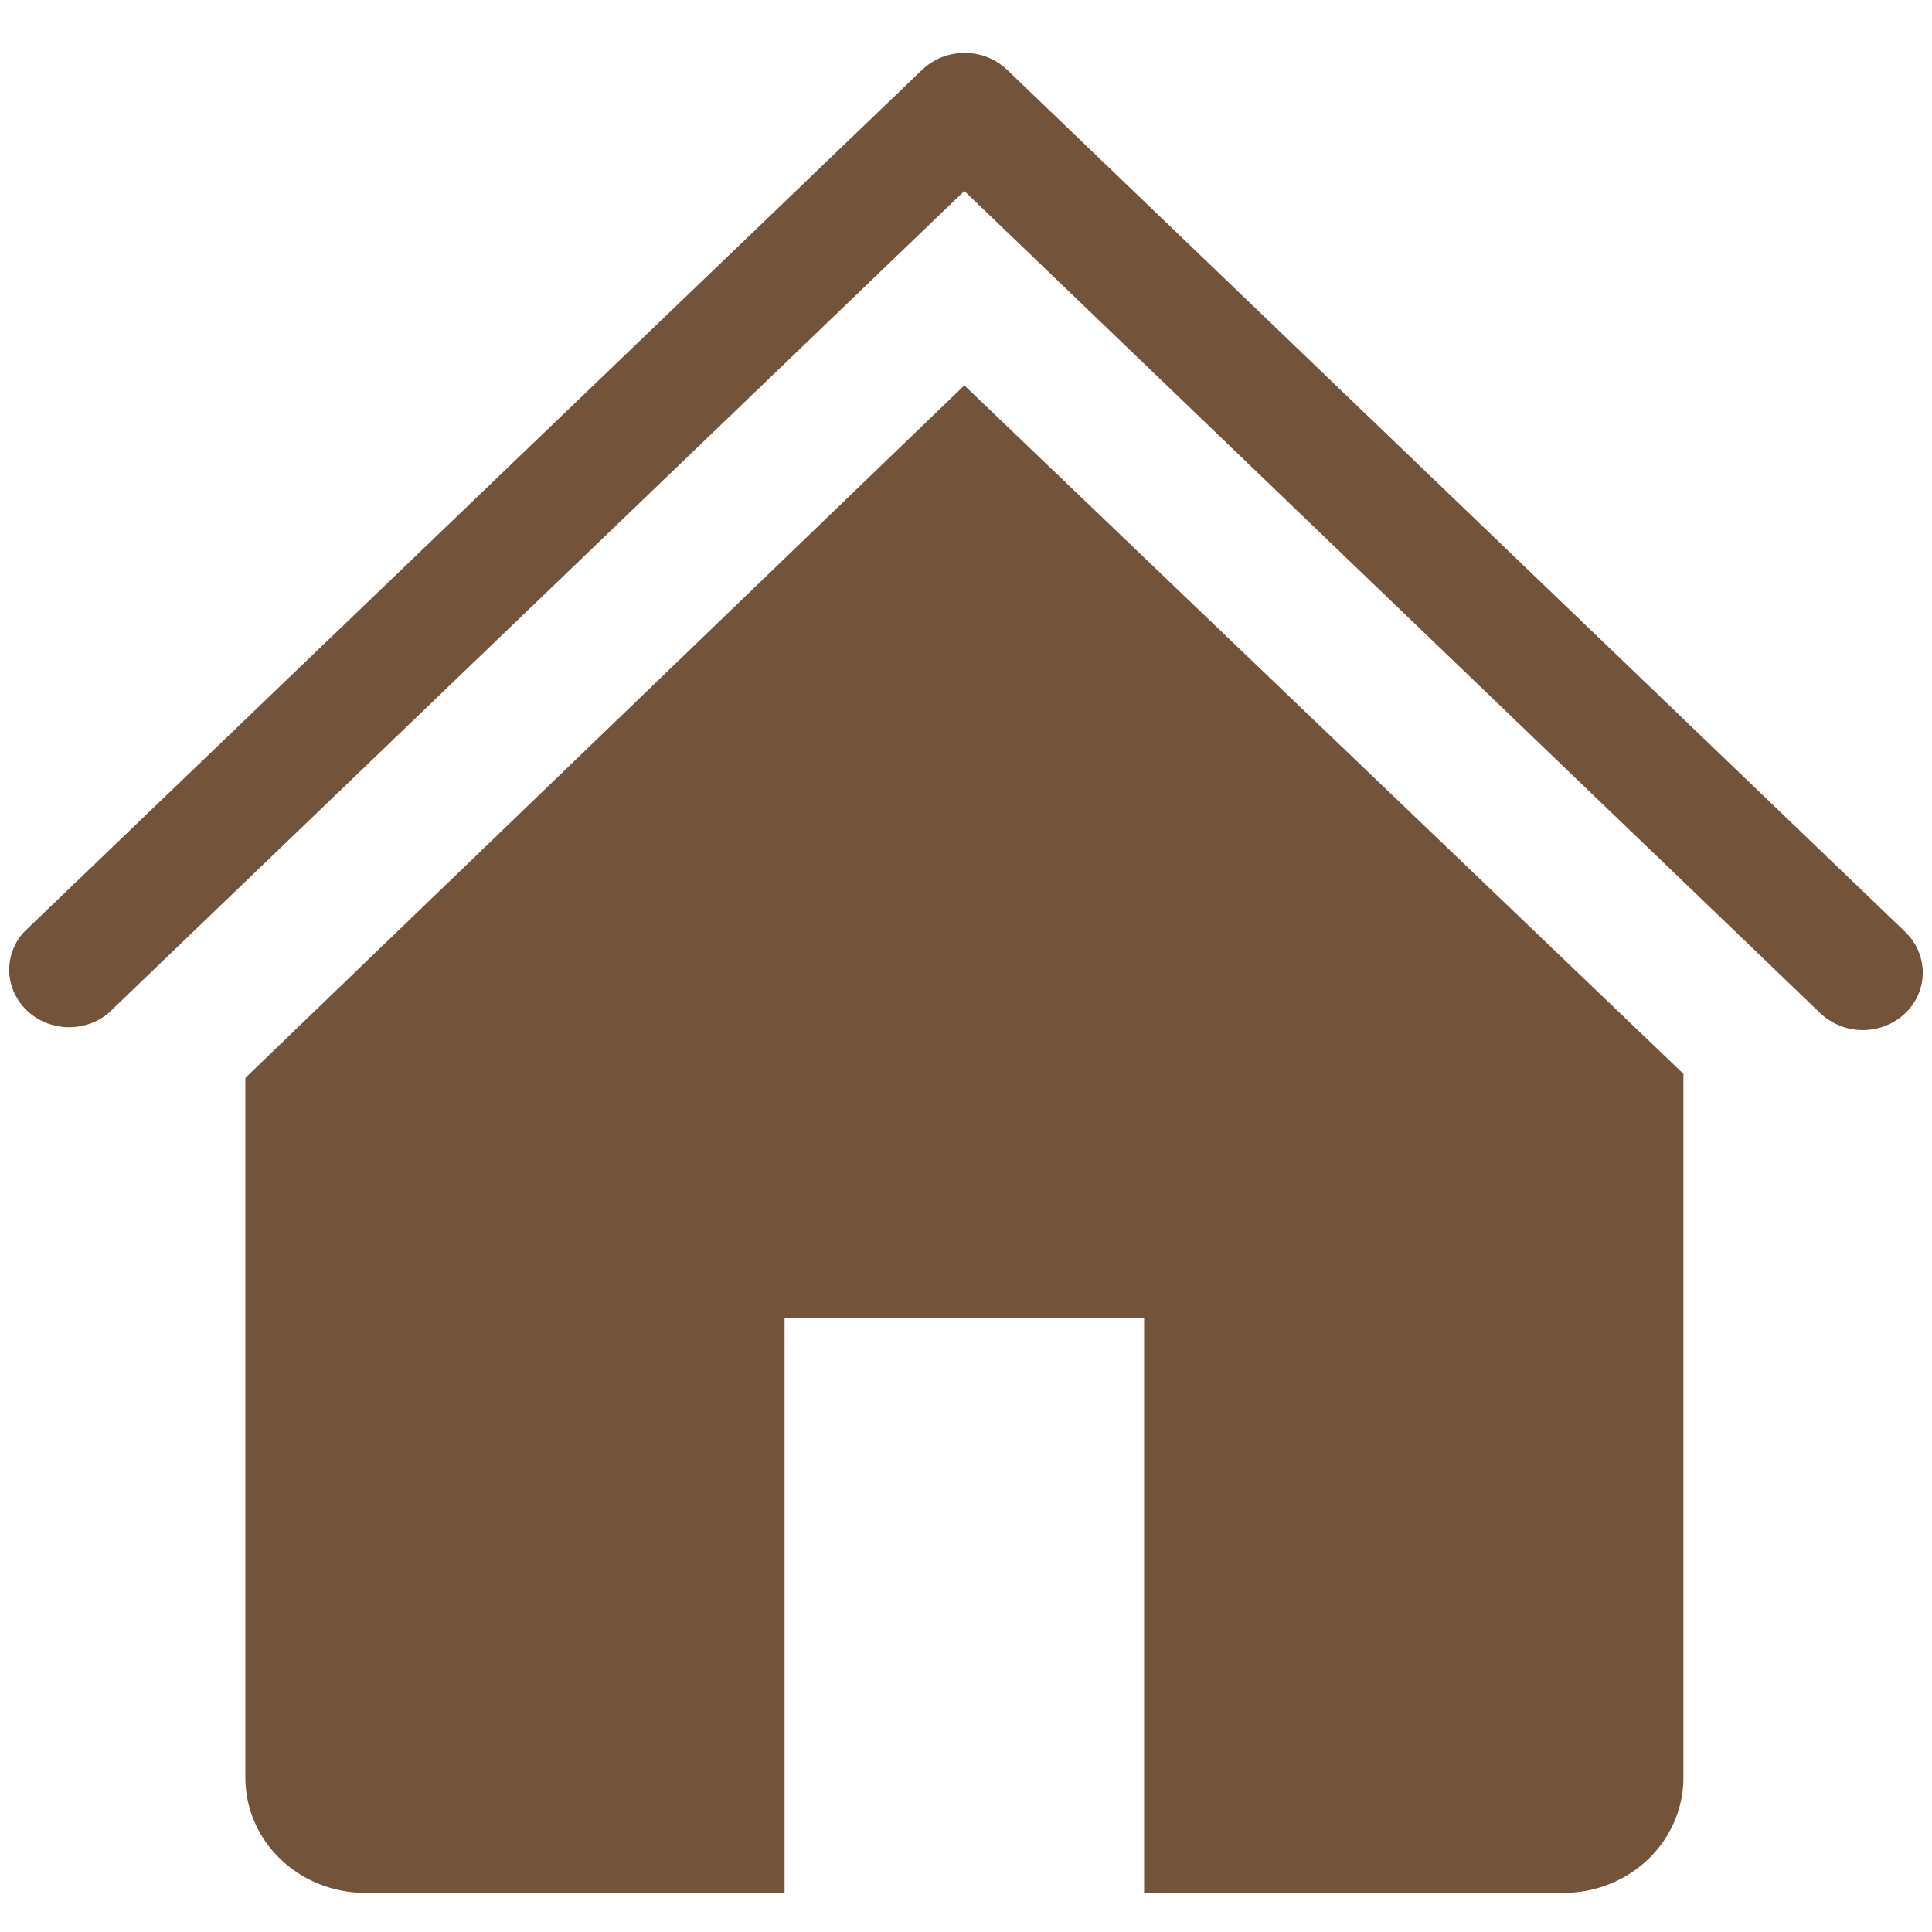 <svg width="21" height="21" viewBox="0 0 21 21" fill="none" xmlns="http://www.w3.org/2000/svg">
<path d="M10.482 4.189L2.667 11.716V19.324C2.667 19.656 2.804 19.974 3.048 20.208C3.292 20.443 3.624 20.575 3.969 20.575H8.528V14.323H12.436V20.575H16.995C17.34 20.575 17.672 20.443 17.916 20.208C18.16 19.974 18.298 19.656 18.298 19.324V11.672L10.482 4.189Z" fill="#74533B"/>
<path d="M20.251 11.197C20.166 11.197 20.081 11.182 20.001 11.15C19.922 11.119 19.85 11.073 19.789 11.016L10.482 2.076L1.175 11.016C1.05 11.118 0.89 11.171 0.726 11.165C0.562 11.159 0.407 11.094 0.291 10.983C0.175 10.871 0.107 10.722 0.1 10.565C0.094 10.408 0.15 10.254 0.257 10.134L10.026 0.756C10.148 0.64 10.313 0.575 10.485 0.575C10.657 0.575 10.822 0.64 10.944 0.756L20.714 10.134C20.803 10.222 20.864 10.333 20.888 10.454C20.912 10.574 20.899 10.699 20.85 10.813C20.8 10.926 20.717 11.023 20.611 11.091C20.504 11.16 20.379 11.196 20.251 11.197Z" fill="#74533B"/>
</svg>
